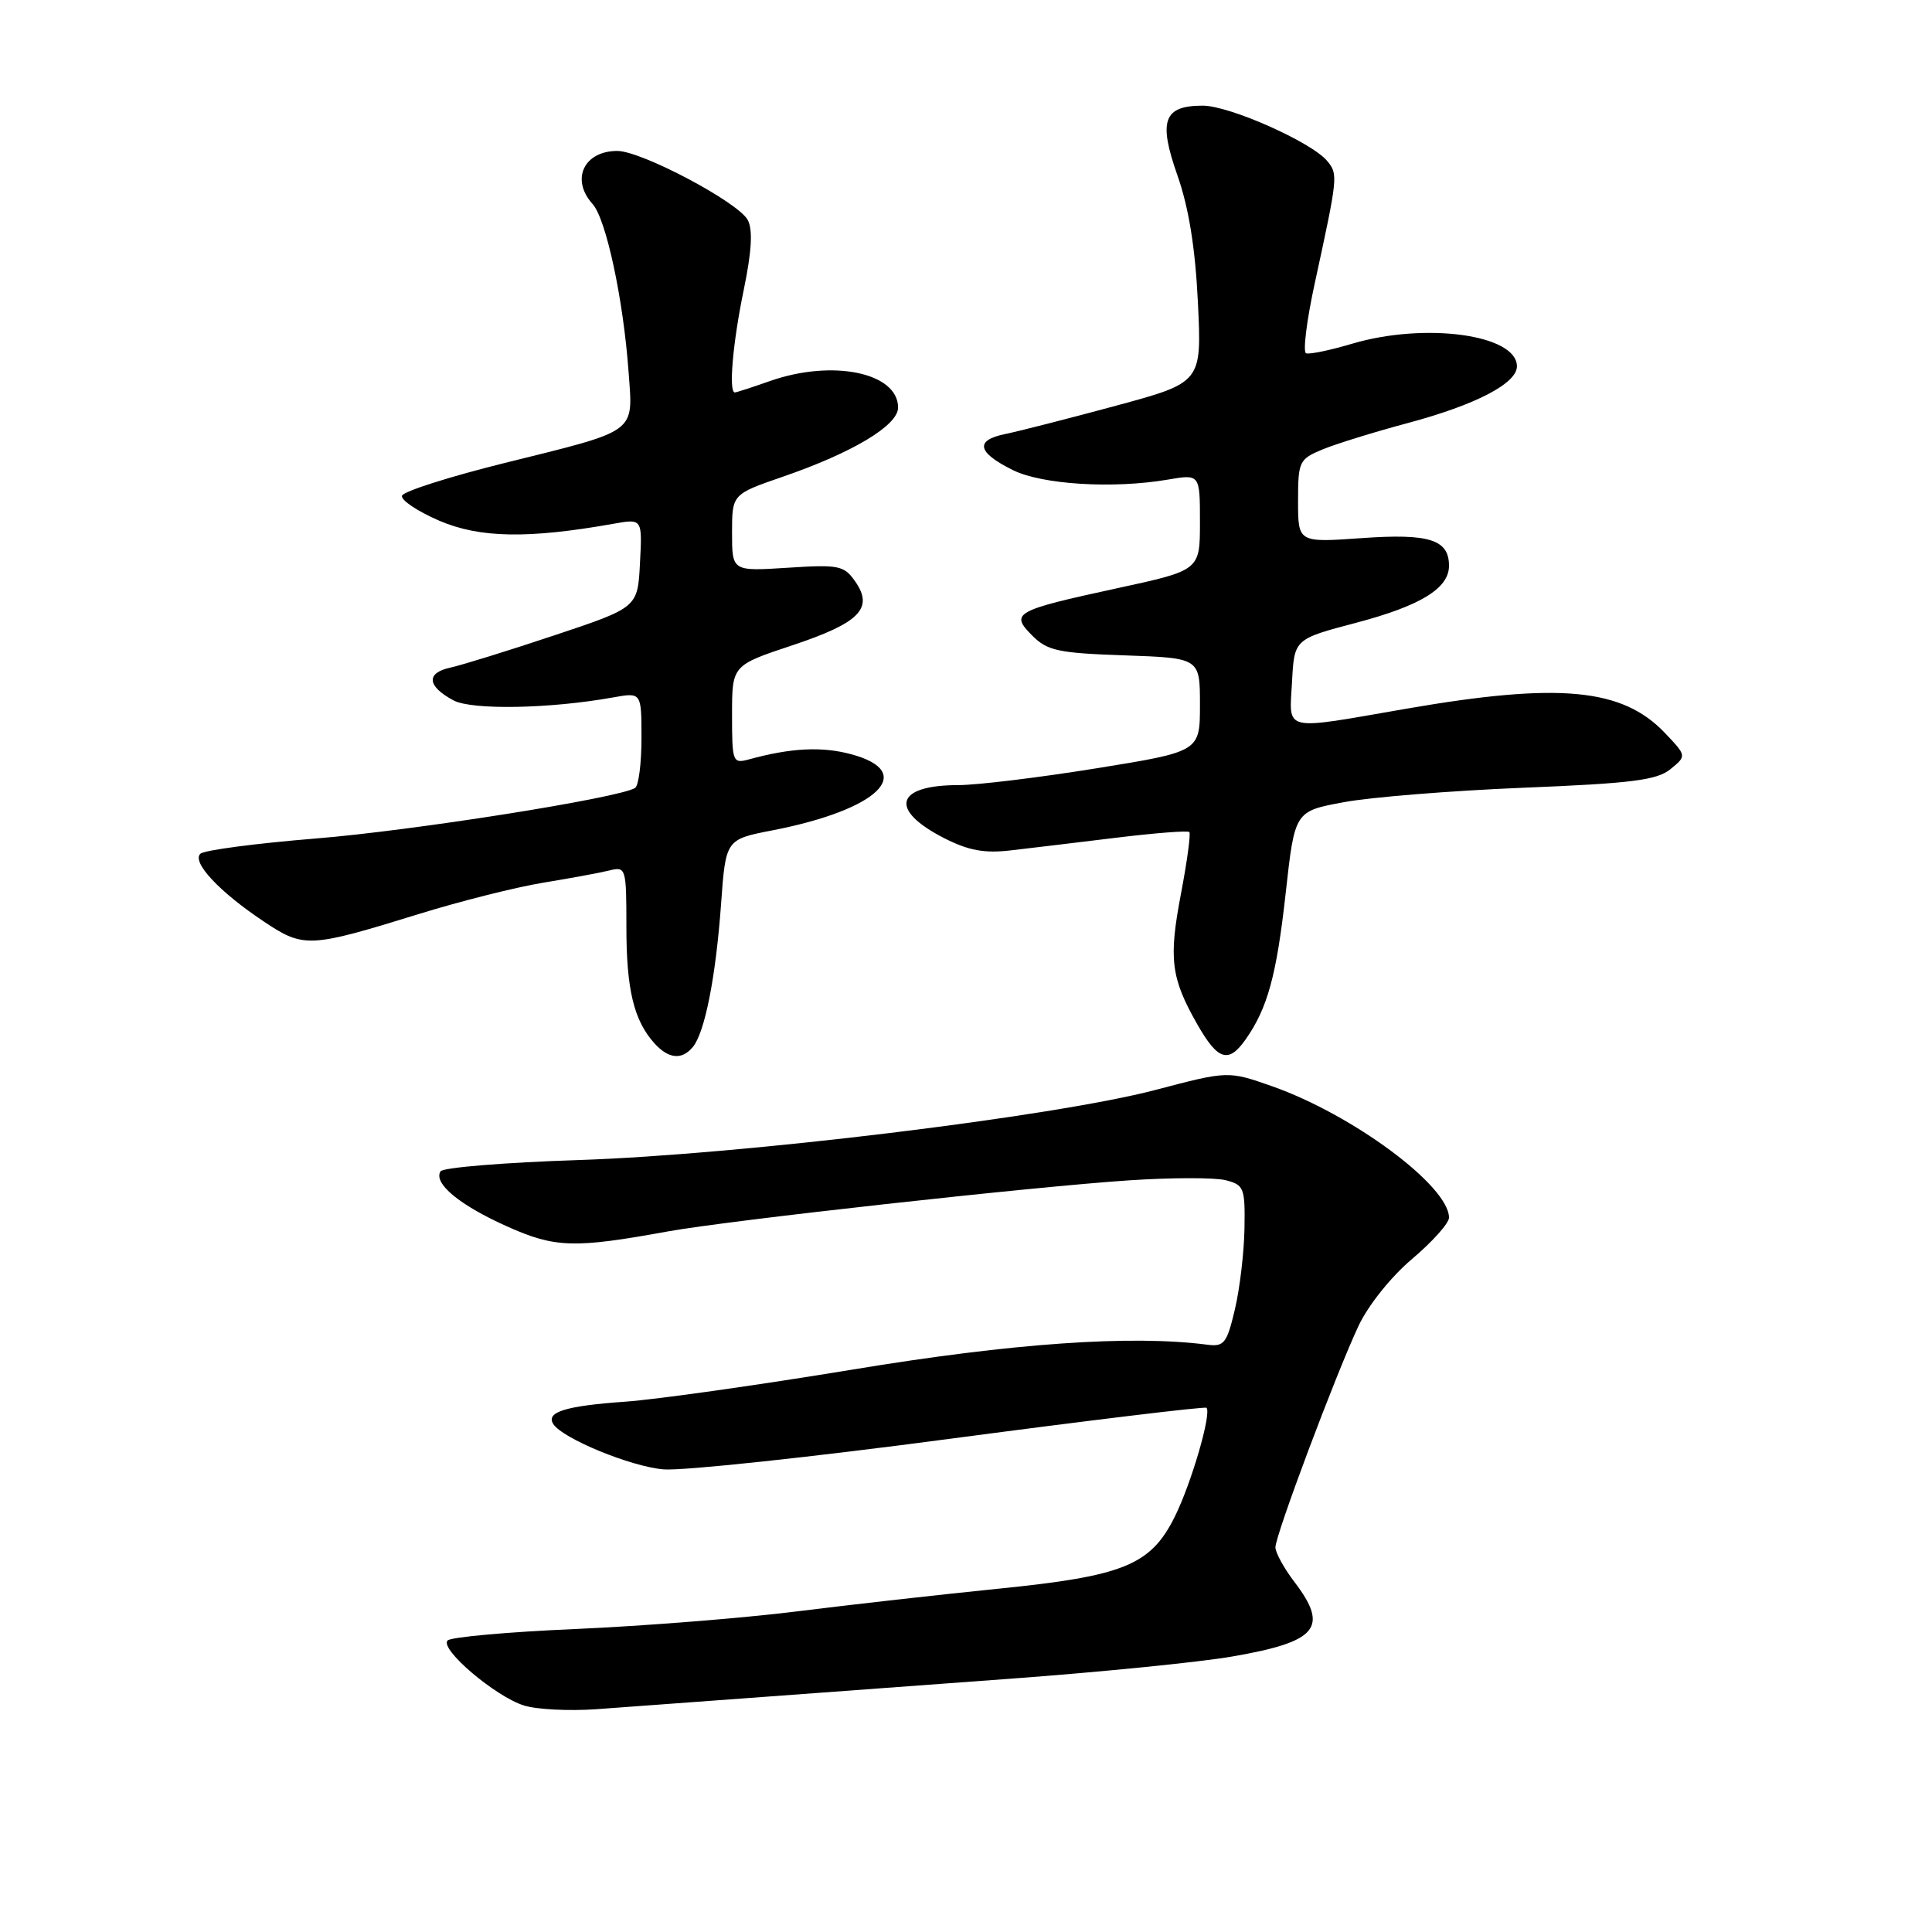 <?xml version="1.0" encoding="UTF-8" standalone="no"?>
<!DOCTYPE svg PUBLIC "-//W3C//DTD SVG 1.1//EN" "http://www.w3.org/Graphics/SVG/1.1/DTD/svg11.dtd" >
<svg xmlns="http://www.w3.org/2000/svg" xmlns:xlink="http://www.w3.org/1999/xlink" version="1.1" viewBox="0 0 256 256">
 <g >
 <path fill="currentColor"
d=" M 99.00 225.01 C 106.42 224.46 122.17 223.30 134.00 222.43 C 145.82 221.56 159.02 220.24 163.31 219.49 C 174.59 217.54 176.14 215.67 171.50 209.59 C 170.13 207.79 169.00 205.73 169.00 205.03 C 169.00 203.41 177.01 182.08 180.01 175.69 C 181.31 172.93 184.34 169.15 187.14 166.79 C 189.81 164.53 192.00 162.08 192.00 161.35 C 192.00 157.15 179.26 147.70 168.55 143.93 C 162.73 141.89 162.73 141.89 153.11 144.42 C 139.66 147.96 98.21 153.00 76.72 153.71 C 66.94 154.03 58.68 154.70 58.37 155.21 C 57.40 156.79 60.87 159.67 67.13 162.48 C 73.55 165.36 76.02 165.44 88.50 163.17 C 96.55 161.71 136.99 157.23 149.64 156.40 C 155.22 156.03 160.96 156.02 162.39 156.38 C 164.84 157.00 164.99 157.39 164.90 162.77 C 164.85 165.92 164.28 170.75 163.63 173.50 C 162.57 177.99 162.20 178.47 159.98 178.18 C 149.87 176.87 134.11 177.98 113.00 181.47 C 100.62 183.51 87.05 185.43 82.84 185.73 C 74.96 186.29 72.33 187.10 73.30 188.67 C 74.48 190.59 83.61 194.35 87.94 194.70 C 90.45 194.91 107.57 193.08 126.00 190.63 C 144.43 188.19 159.66 186.35 159.86 186.54 C 160.58 187.23 157.85 196.59 155.65 201.00 C 152.46 207.39 148.91 208.84 132.30 210.51 C 124.71 211.28 112.65 212.63 105.50 213.53 C 98.35 214.42 85.21 215.46 76.31 215.85 C 67.40 216.23 59.75 216.92 59.31 217.37 C 58.21 218.49 65.64 224.81 69.44 225.99 C 71.12 226.52 75.42 226.73 79.00 226.48 C 82.58 226.22 91.58 225.56 99.00 225.01 Z  M 91.80 138.74 C 93.39 136.83 94.84 129.49 95.54 119.86 C 96.16 111.23 96.16 111.23 102.33 110.03 C 116.37 107.31 121.56 102.30 112.79 99.94 C 108.89 98.89 104.79 99.10 99.25 100.62 C 97.08 101.21 97.00 100.99 97.00 94.70 C 97.00 88.16 97.00 88.16 105.01 85.50 C 113.92 82.53 115.81 80.60 113.31 77.03 C 111.84 74.93 111.15 74.79 104.36 75.23 C 97.00 75.70 97.00 75.70 97.00 70.60 C 97.00 65.49 97.00 65.49 103.75 63.16 C 112.98 59.98 119.00 56.37 119.00 54.01 C 119.00 49.37 110.31 47.57 102.00 50.50 C 99.66 51.32 97.58 52.00 97.37 52.00 C 96.53 52.00 97.09 45.46 98.54 38.46 C 99.61 33.29 99.77 30.45 99.08 29.15 C 97.82 26.79 84.99 20.00 81.80 20.00 C 77.36 20.00 75.59 23.79 78.52 27.03 C 80.31 29.00 82.60 39.68 83.29 49.28 C 83.88 57.51 84.67 56.93 66.78 61.37 C 59.54 63.17 53.46 65.11 53.27 65.68 C 53.08 66.25 55.30 67.74 58.19 68.99 C 63.56 71.30 69.99 71.41 81.30 69.40 C 85.11 68.72 85.11 68.72 84.80 74.61 C 84.50 80.50 84.50 80.50 73.50 84.17 C 67.45 86.19 61.23 88.12 59.68 88.46 C 56.42 89.17 56.58 90.92 60.08 92.80 C 62.51 94.11 72.89 93.92 81.25 92.41 C 85.00 91.74 85.00 91.74 85.00 97.81 C 85.00 101.15 84.62 104.12 84.15 104.41 C 81.98 105.75 54.63 110.08 41.79 111.11 C 33.93 111.75 27.08 112.65 26.56 113.12 C 25.36 114.22 29.08 118.20 34.98 122.12 C 40.25 125.64 40.99 125.60 55.50 121.11 C 61.00 119.41 68.42 117.54 72.00 116.96 C 75.58 116.37 79.51 115.65 80.75 115.34 C 82.94 114.80 83.00 114.99 83.00 122.83 C 83.00 131.13 83.99 135.22 86.72 138.25 C 88.60 140.32 90.35 140.48 91.80 138.74 Z  M 165.06 137.72 C 167.96 133.59 169.15 129.24 170.36 118.35 C 171.56 107.50 171.56 107.50 178.03 106.30 C 181.59 105.63 192.30 104.77 201.84 104.38 C 216.20 103.80 219.55 103.38 221.34 101.92 C 223.50 100.16 223.50 100.16 220.59 97.10 C 214.94 91.18 206.60 90.41 186.39 93.90 C 169.71 96.79 170.84 97.06 171.20 90.34 C 171.50 84.68 171.50 84.68 179.74 82.51 C 188.25 80.26 192.00 77.95 192.00 74.97 C 192.00 71.50 189.40 70.67 180.47 71.30 C 172.00 71.90 172.00 71.90 172.00 66.40 C 172.00 61.14 172.14 60.84 175.25 59.55 C 177.04 58.81 182.14 57.23 186.60 56.04 C 195.58 53.63 201.00 50.80 201.00 48.54 C 201.00 44.33 188.83 42.67 179.11 45.56 C 176.22 46.42 173.50 46.98 173.06 46.81 C 172.62 46.64 173.14 42.45 174.22 37.50 C 177.29 23.37 177.32 23.09 175.86 21.33 C 173.80 18.84 162.92 14.00 159.37 14.00 C 154.18 14.00 153.46 15.98 156.01 23.22 C 157.52 27.52 158.38 32.84 158.73 40.09 C 159.24 50.68 159.24 50.68 147.87 53.76 C 141.62 55.45 135.01 57.14 133.20 57.51 C 129.14 58.34 129.47 59.94 134.21 62.29 C 138.08 64.21 147.49 64.79 154.75 63.55 C 159.00 62.82 159.00 62.82 159.00 69.20 C 159.00 75.57 159.00 75.57 148.05 77.94 C 134.41 80.90 133.81 81.24 136.78 84.22 C 138.78 86.23 140.23 86.54 149.03 86.84 C 159.00 87.19 159.00 87.19 159.00 93.39 C 159.00 99.59 159.00 99.59 145.25 101.81 C 137.69 103.03 129.47 104.03 127.00 104.03 C 118.61 104.03 117.74 107.30 125.13 111.07 C 128.34 112.70 130.45 113.09 133.93 112.68 C 136.44 112.39 142.71 111.64 147.85 111.01 C 152.99 110.38 157.37 110.04 157.59 110.25 C 157.80 110.47 157.30 114.13 156.49 118.40 C 154.83 127.06 155.15 129.59 158.66 135.75 C 161.38 140.52 162.79 140.95 165.06 137.72 Z "/>
</g>
</svg>